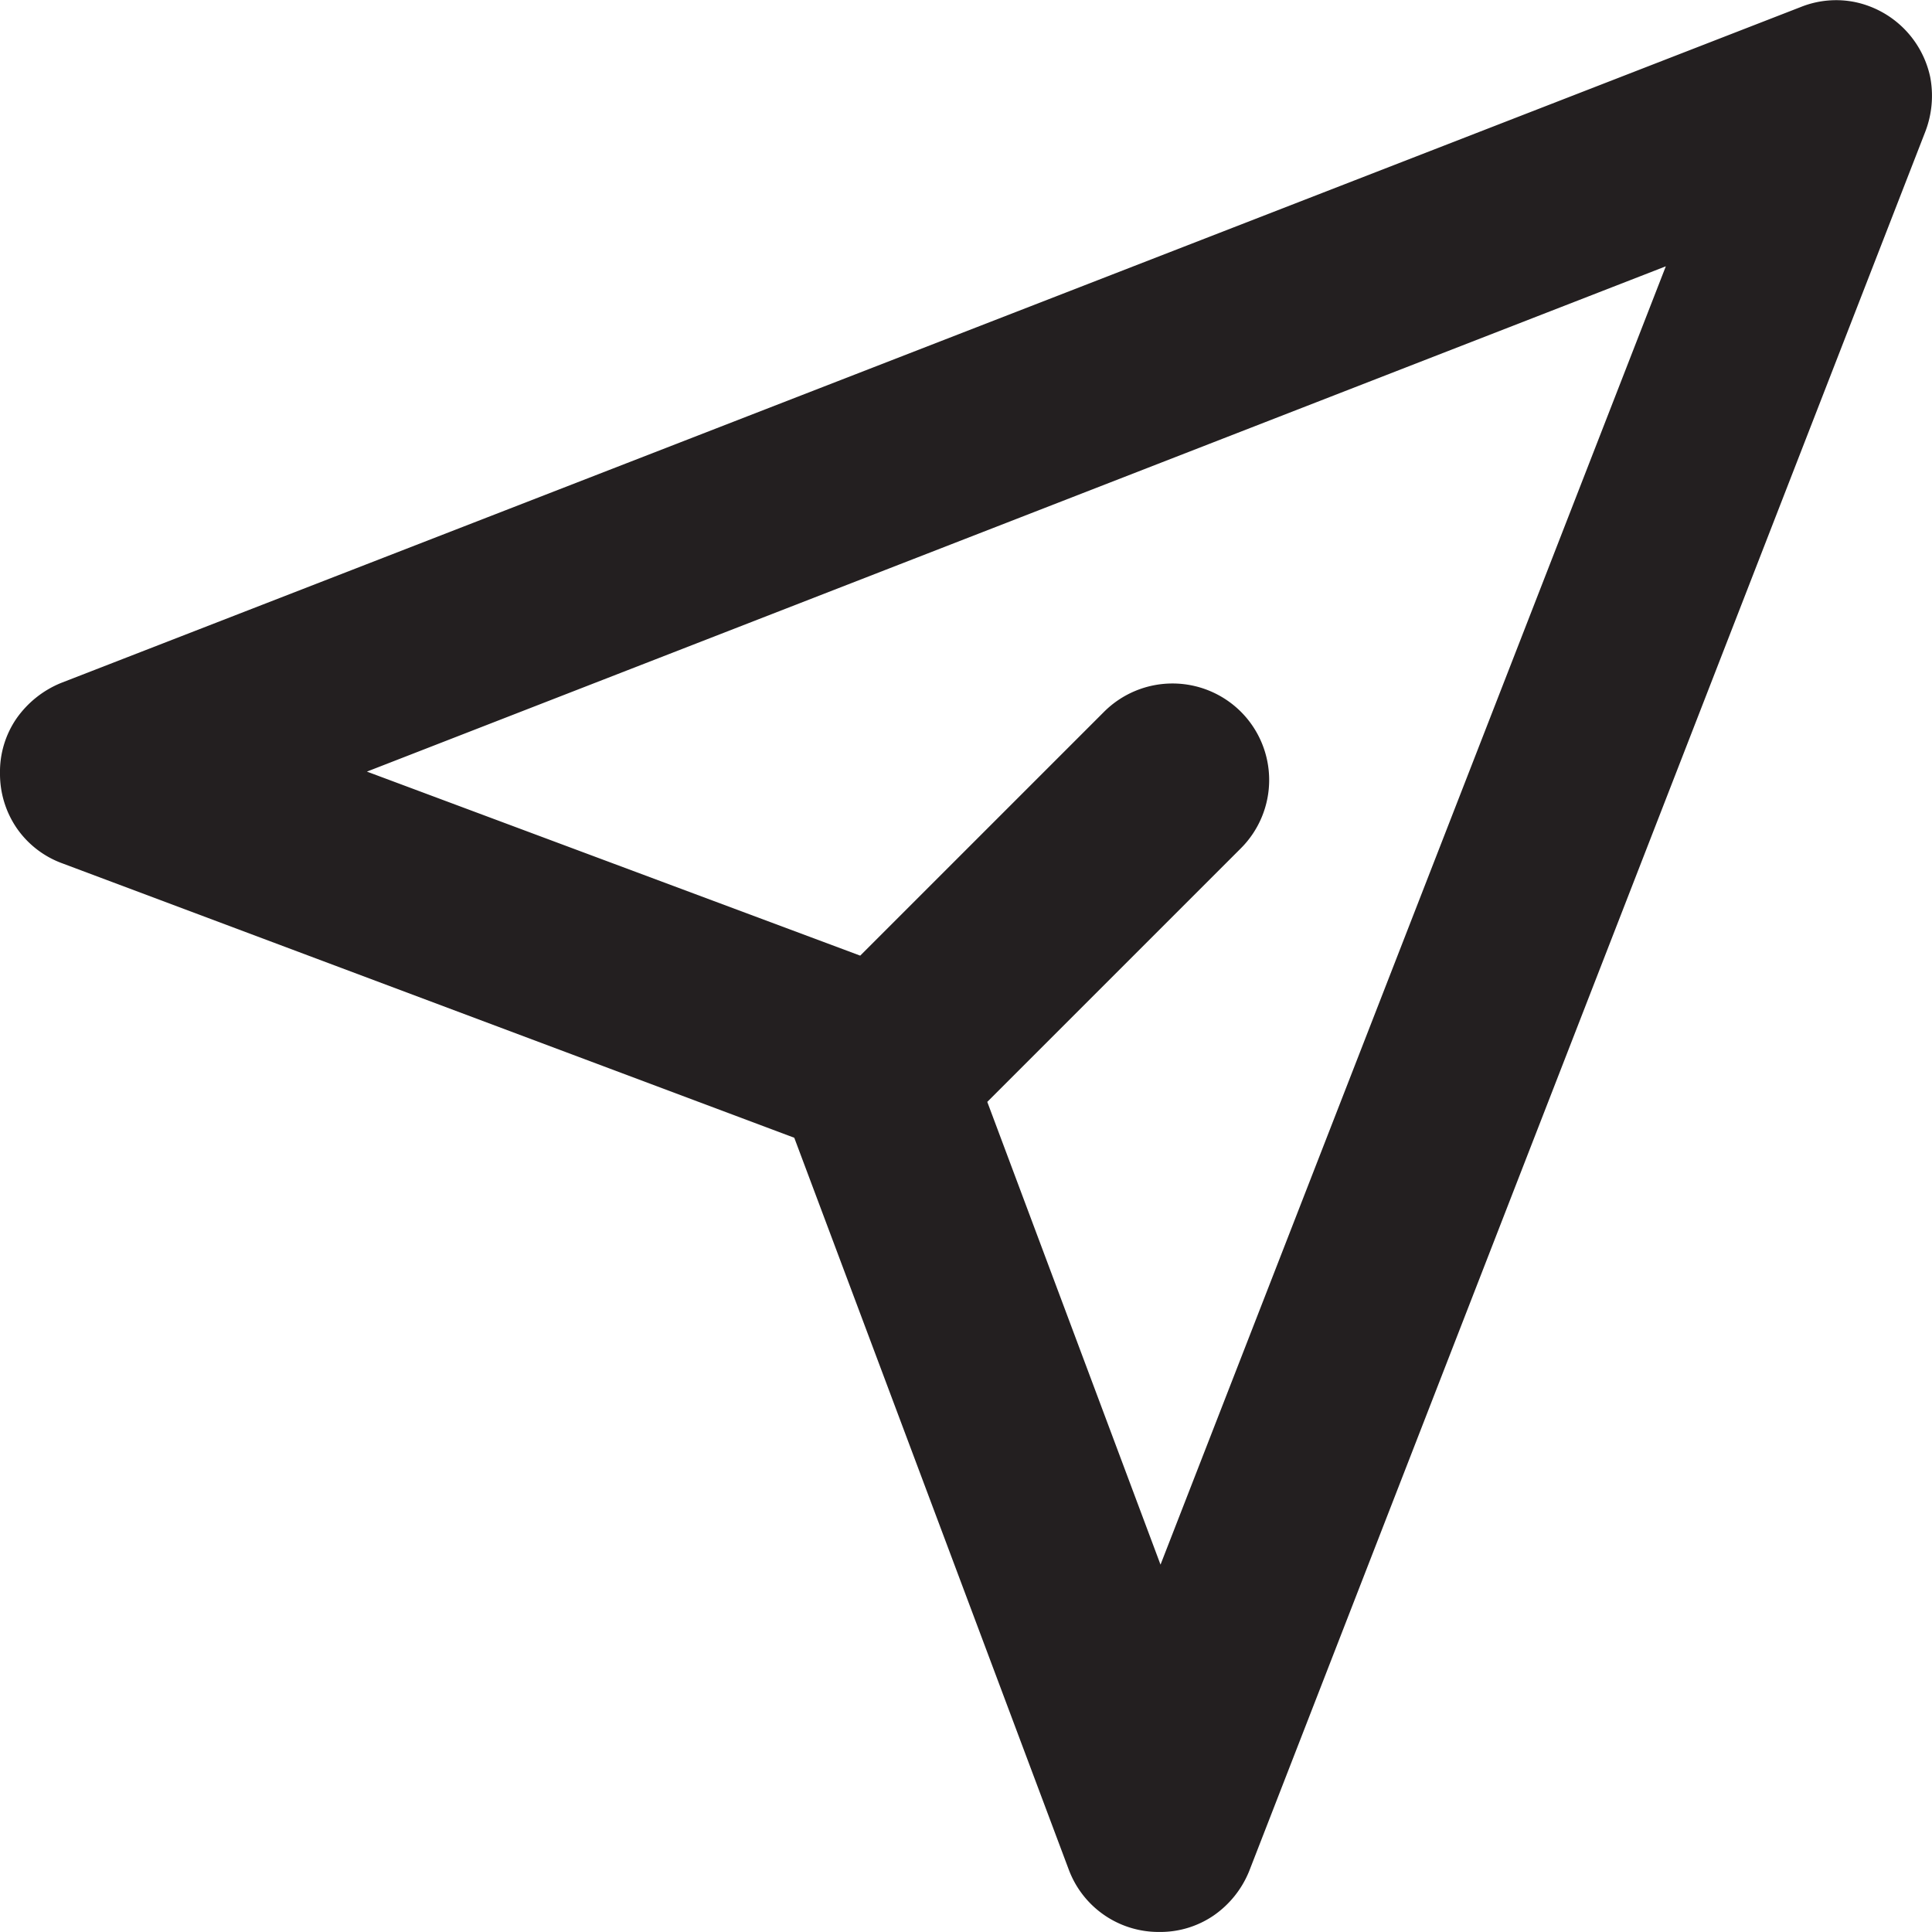 <svg xmlns="http://www.w3.org/2000/svg" viewBox="0 0 465.27 465.29"><defs><style>.cls-1{fill:#231f20;}</style></defs><g id="Layer_2" data-name="Layer 2"><g id="Layer_1-2" data-name="Layer 1"><path class="cls-1" d="M464.83,18.52a23.43,23.43,0,0,0-18-18,22.86,22.86,0,0,0-13.14,1.16L14.73,164.46a24.32,24.32,0,0,0-10.82,8.66A22.65,22.65,0,0,0,0,186.26a23.13,23.13,0,0,0,4,13.13,22.83,22.83,0,0,0,11,8.52L191.28,274l66.11,176.26a23.09,23.09,0,0,0,21.66,15h.14a22.78,22.78,0,0,0,13.14-4,23.88,23.88,0,0,0,8.51-10.68L463.68,31.65A24.06,24.06,0,0,0,464.83,18.52ZM279.48,376.8,237.76,265.36l61.06-61.06a23.25,23.25,0,0,0,0-32.91,23.33,23.33,0,0,0-32.91,0l-58.75,58.75L88.36,185.82,401.17,64.13Z"/></g></g></svg>